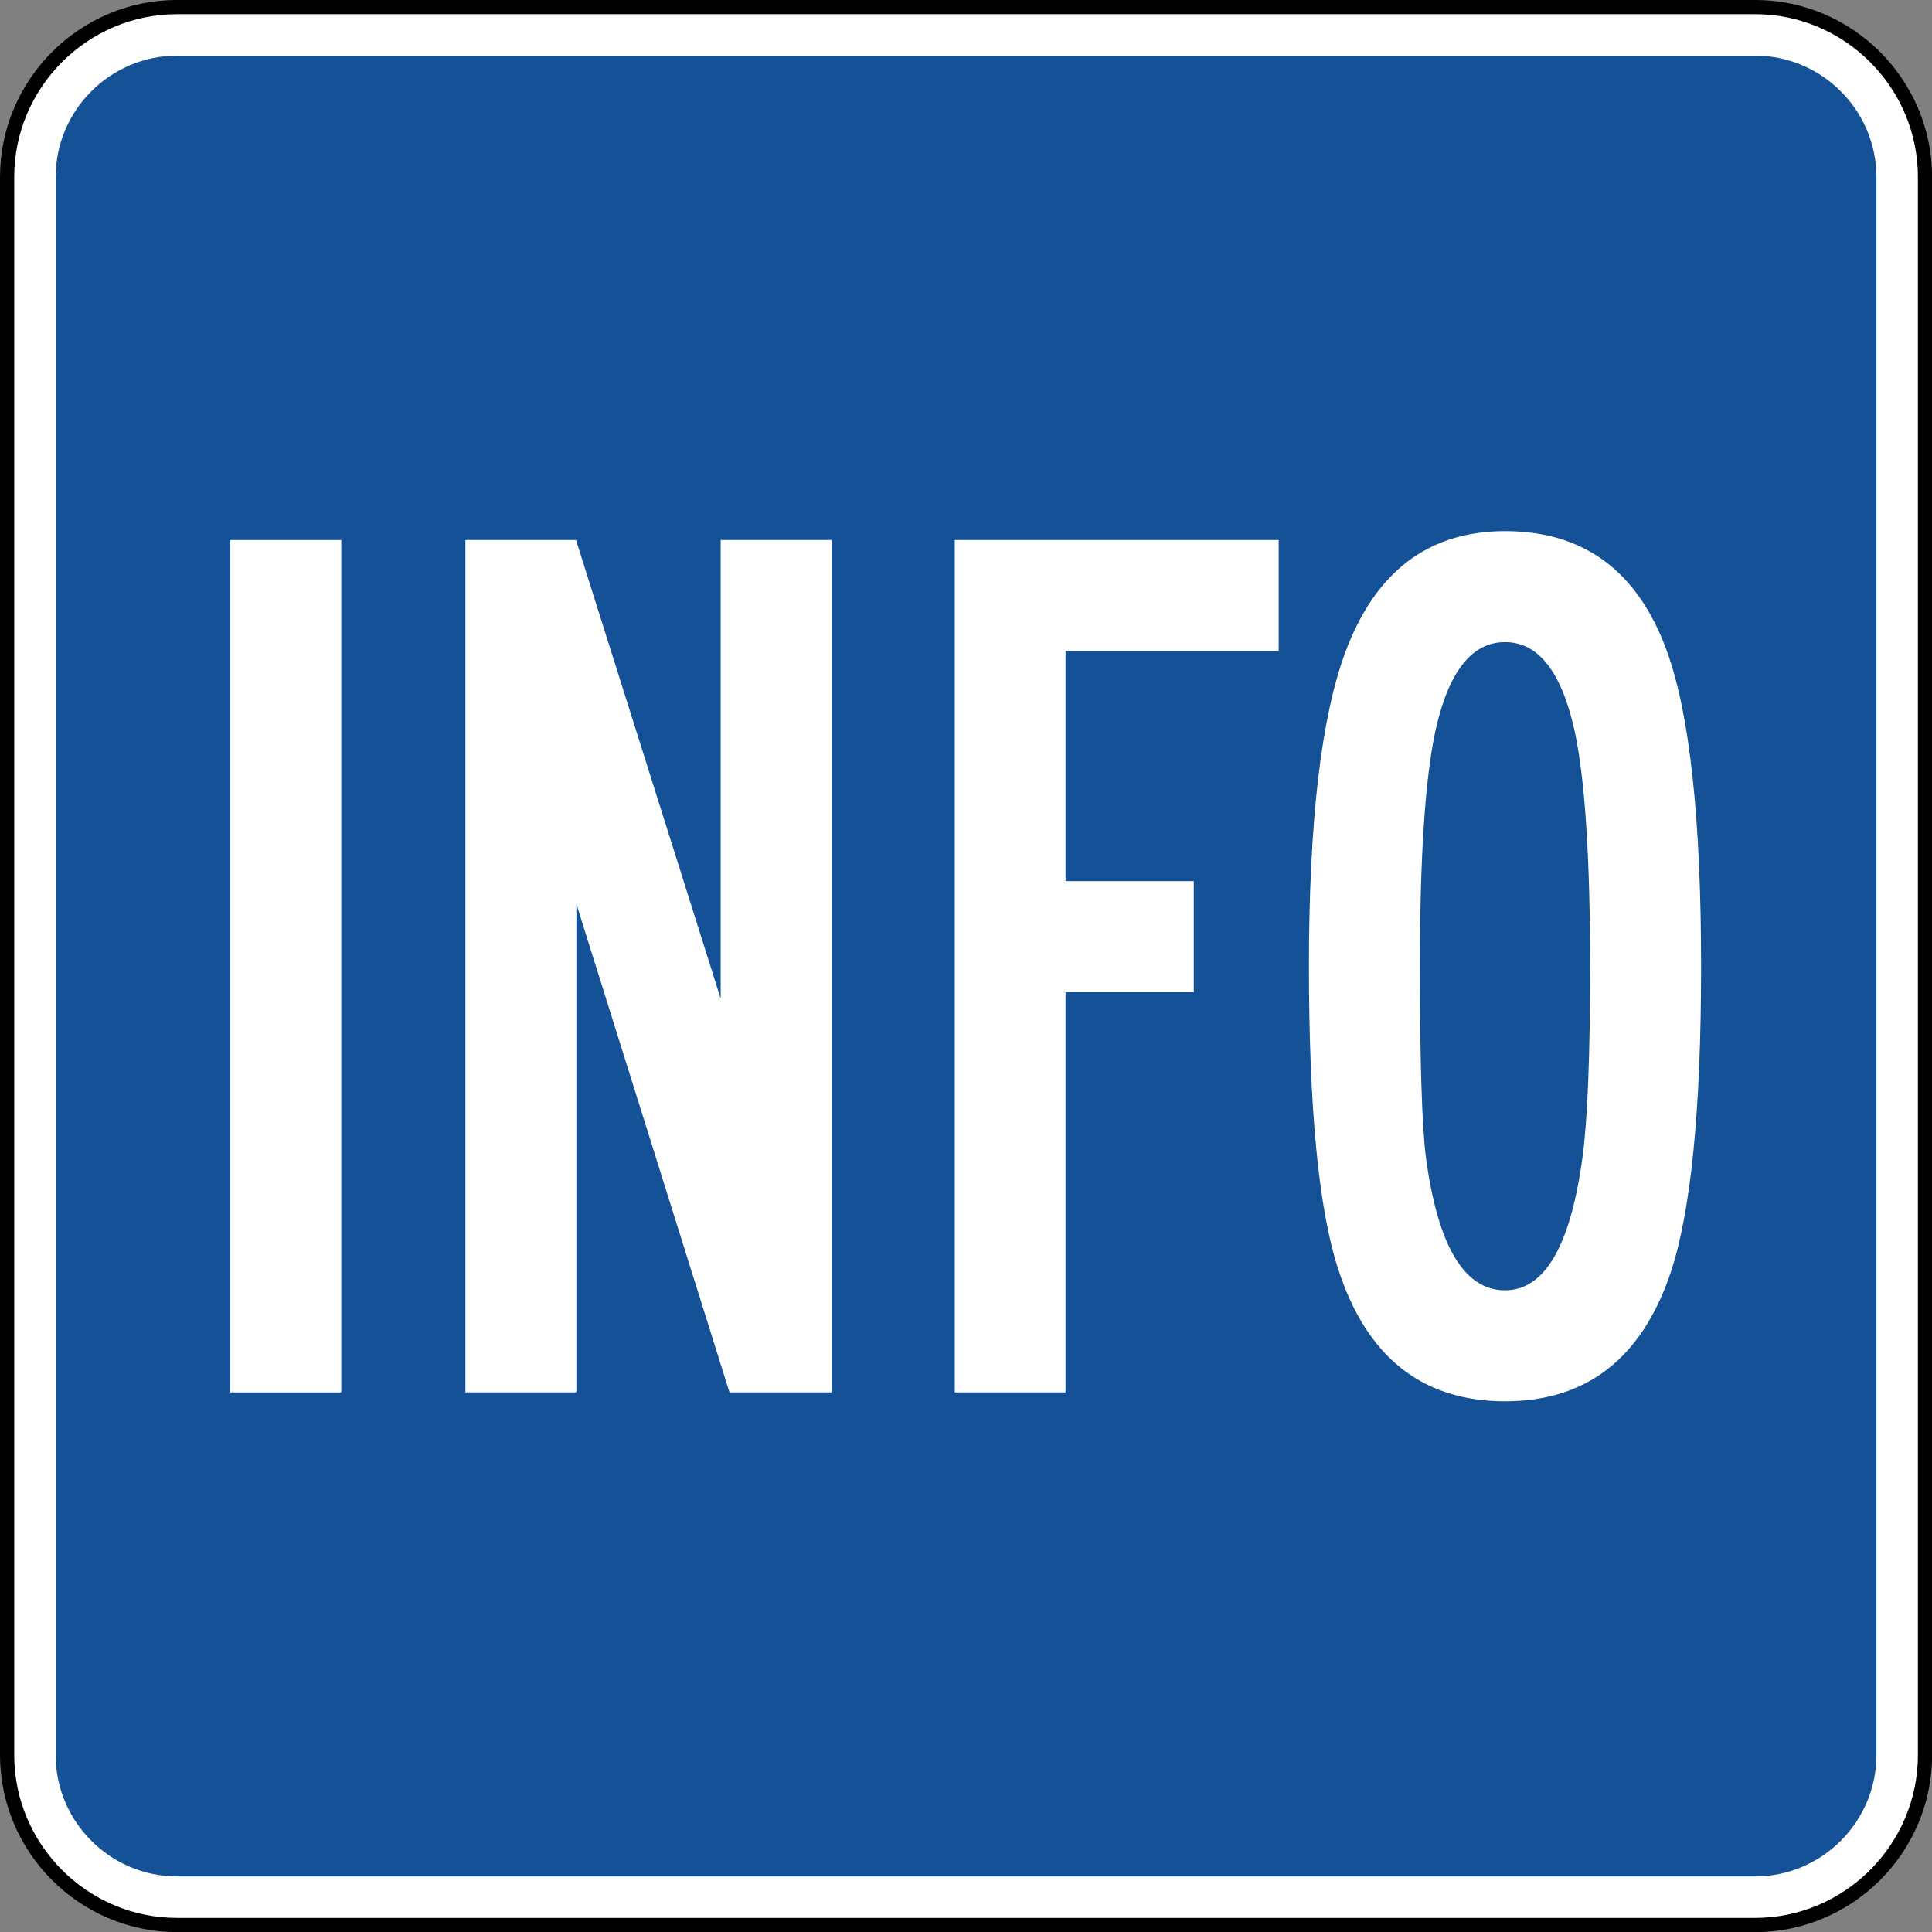 <?xml version="1.0" encoding="UTF-8" standalone="no"?>
<svg xmlns:dc="http://purl.org/dc/elements/1.1/" xmlns:cc="http://creativecommons.org/ns#" xmlns:rdf="http://www.w3.org/1999/02/22-rdf-syntax-ns#" xmlns:svg="http://www.w3.org/2000/svg" xmlns="http://www.w3.org/2000/svg" xmlns:sodipodi="http://sodipodi.sourceforge.net/DTD/sodipodi-0.dtd" xmlns:inkscape="http://www.inkscape.org/namespaces/inkscape" width="81.596" height="81.596" viewBox="0 0 230.281 230.281" version="1.1" id="svg2" inkscape:version="0.48.2 r9819" sodipodi:docname="AJAX1.svg">
  <rect x="0" y="0" width="230.281" height="230.281" fill="#808080" stroke="none"/>
  <defs id="defs60">
    <clipPath clipPathUnits="userSpaceOnUse" id="clipPath3564">
      <path inkscape:connector-curvature="0" d="m 63,43 512.622,0 0,313.129 L 63,356.129 63,43 z" id="path3566"/>
    </clipPath>
  </defs>
  <sodipodi:namedview pagecolor="#ffffff" bordercolor="#666666" borderopacity="1" objecttolerance="10" gridtolerance="10" guidetolerance="10" inkscape:pageopacity="0" inkscape:pageshadow="2" inkscape:window-width="1280" inkscape:window-height="1004" id="namedview58" showgrid="false" fit-margin-top="0" fit-margin-left="0" fit-margin-right="0" fit-margin-bottom="0" inkscape:zoom="3.8704159" inkscape:cx="82.893678" inkscape:cy="21.245461" inkscape:window-x="-8" inkscape:window-y="-8" inkscape:window-maximized="1" inkscape:current-layer="svg2" showguides="true" inkscape:guide-bbox="true"/>
  <polygon points="315,205 395,375 315,545 235,375 " id="polygon10" style="fill:none;stroke:#ffffff;stroke-width:40" transform="translate(28002.865,4907.866)"/>
  <!-- draw the bicycle -->
  <!-- RIGHT -->
  <!-- LANE -->
  <!-- ONLY -->
  <path inkscape:connector-curvature="0" d="m 21.105,0.844 188.087,0 c 11.141,0 20.256,9.116 20.256,20.257 l 0,188.087 c 0,11.144 -9.116,20.26 -20.256,20.26 l -188.087,0 c -11.141,0 -20.256,-9.116 -20.256,-20.26 l 0,-188.087 c 0,-11.141 9.116,-20.257 20.256,-20.257" style="fill:#ffffff;fill-opacity:1;fill-rule:nonzero;stroke:#000000;stroke-width:1.693;stroke-miterlimit:4;stroke-opacity:1;stroke-dasharray:none" id="path3070"/>
  <path inkscape:connector-curvature="0" d="m 21.105,6.633 188.087,0 c 7.959,0 14.467,6.509 14.467,14.467 l 0,188.087 c 0,7.962 -6.509,14.471 -14.467,14.471 l -188.087,0 c -7.959,0 -14.471,-6.509 -14.471,-14.471 l 0,-188.087 c 0,-7.959 6.512,-14.467 14.471,-14.467" style="fill:#155196;fill-opacity:1;fill-rule:evenodd;stroke:none" id="path3078"/>
  <path d="m 40.674,165.967 -13.229,0 0,-101.6 13.229,0 0,101.6 z" style="fill:#ffffff;fill-opacity:1;fill-rule:nonzero;stroke:none" id="path4064" inkscape:connector-curvature="0"/>
  <path d="m 99.128,165.965 -12.174,0 -18.253,-58.215 0,58.215 -13.229,0 0,-101.6 13.183,0 17.244,54.663 0,-54.663 13.229,0 0,101.6 z" style="fill:#ffffff;fill-opacity:1;fill-rule:nonzero;stroke:none" id="path4068" inkscape:connector-curvature="0"/>
  <path d="m 113.8,165.965 0,-101.6 38.612,0 0,13.229 -25.404,0 0,27.432 15.282,0 0,13.229 -15.282,0 0,47.71 -13.208,0 z" style="fill:#ffffff;fill-opacity:1;fill-rule:nonzero;stroke:none" id="path4072" inkscape:connector-curvature="0"/>
  <path d="m 179.385,76.536 c -3.986,0 -6.759,3.56 -8.315,10.675 -1.221,5.761 -1.827,15.078 -1.827,27.958 0,11.317 0.236,18.905 0.713,22.768 1.418,10.573 4.561,15.857 9.43,15.857 4.734,0 7.807,-5.285 9.236,-15.857 0.607,-4.473 0.907,-12.061 0.907,-22.768 0,-12.88 -0.603,-22.197 -1.824,-27.958 -1.559,-7.116 -4.329,-10.675 -8.319,-10.675 m 0,-13.229 c 9.419,0 15.857,4.78 19.308,14.337 2.709,7.461 4.064,19.967 4.064,37.525 0,17.149 -1.217,29.351 -3.658,36.604 -3.45,10.167 -10.022,15.251 -19.713,15.251 -9.892,0 -16.528,-5.285 -19.918,-15.861 -2.3,-7.119 -3.454,-19.117 -3.454,-35.994 0,-17.219 1.457,-29.725 4.371,-37.525 3.588,-9.557 9.92,-14.337 19.001,-14.337" style="fill:#ffffff;fill-opacity:1;fill-rule:nonzero;stroke:none" id="path4076" inkscape:connector-curvature="0"/>
</svg>